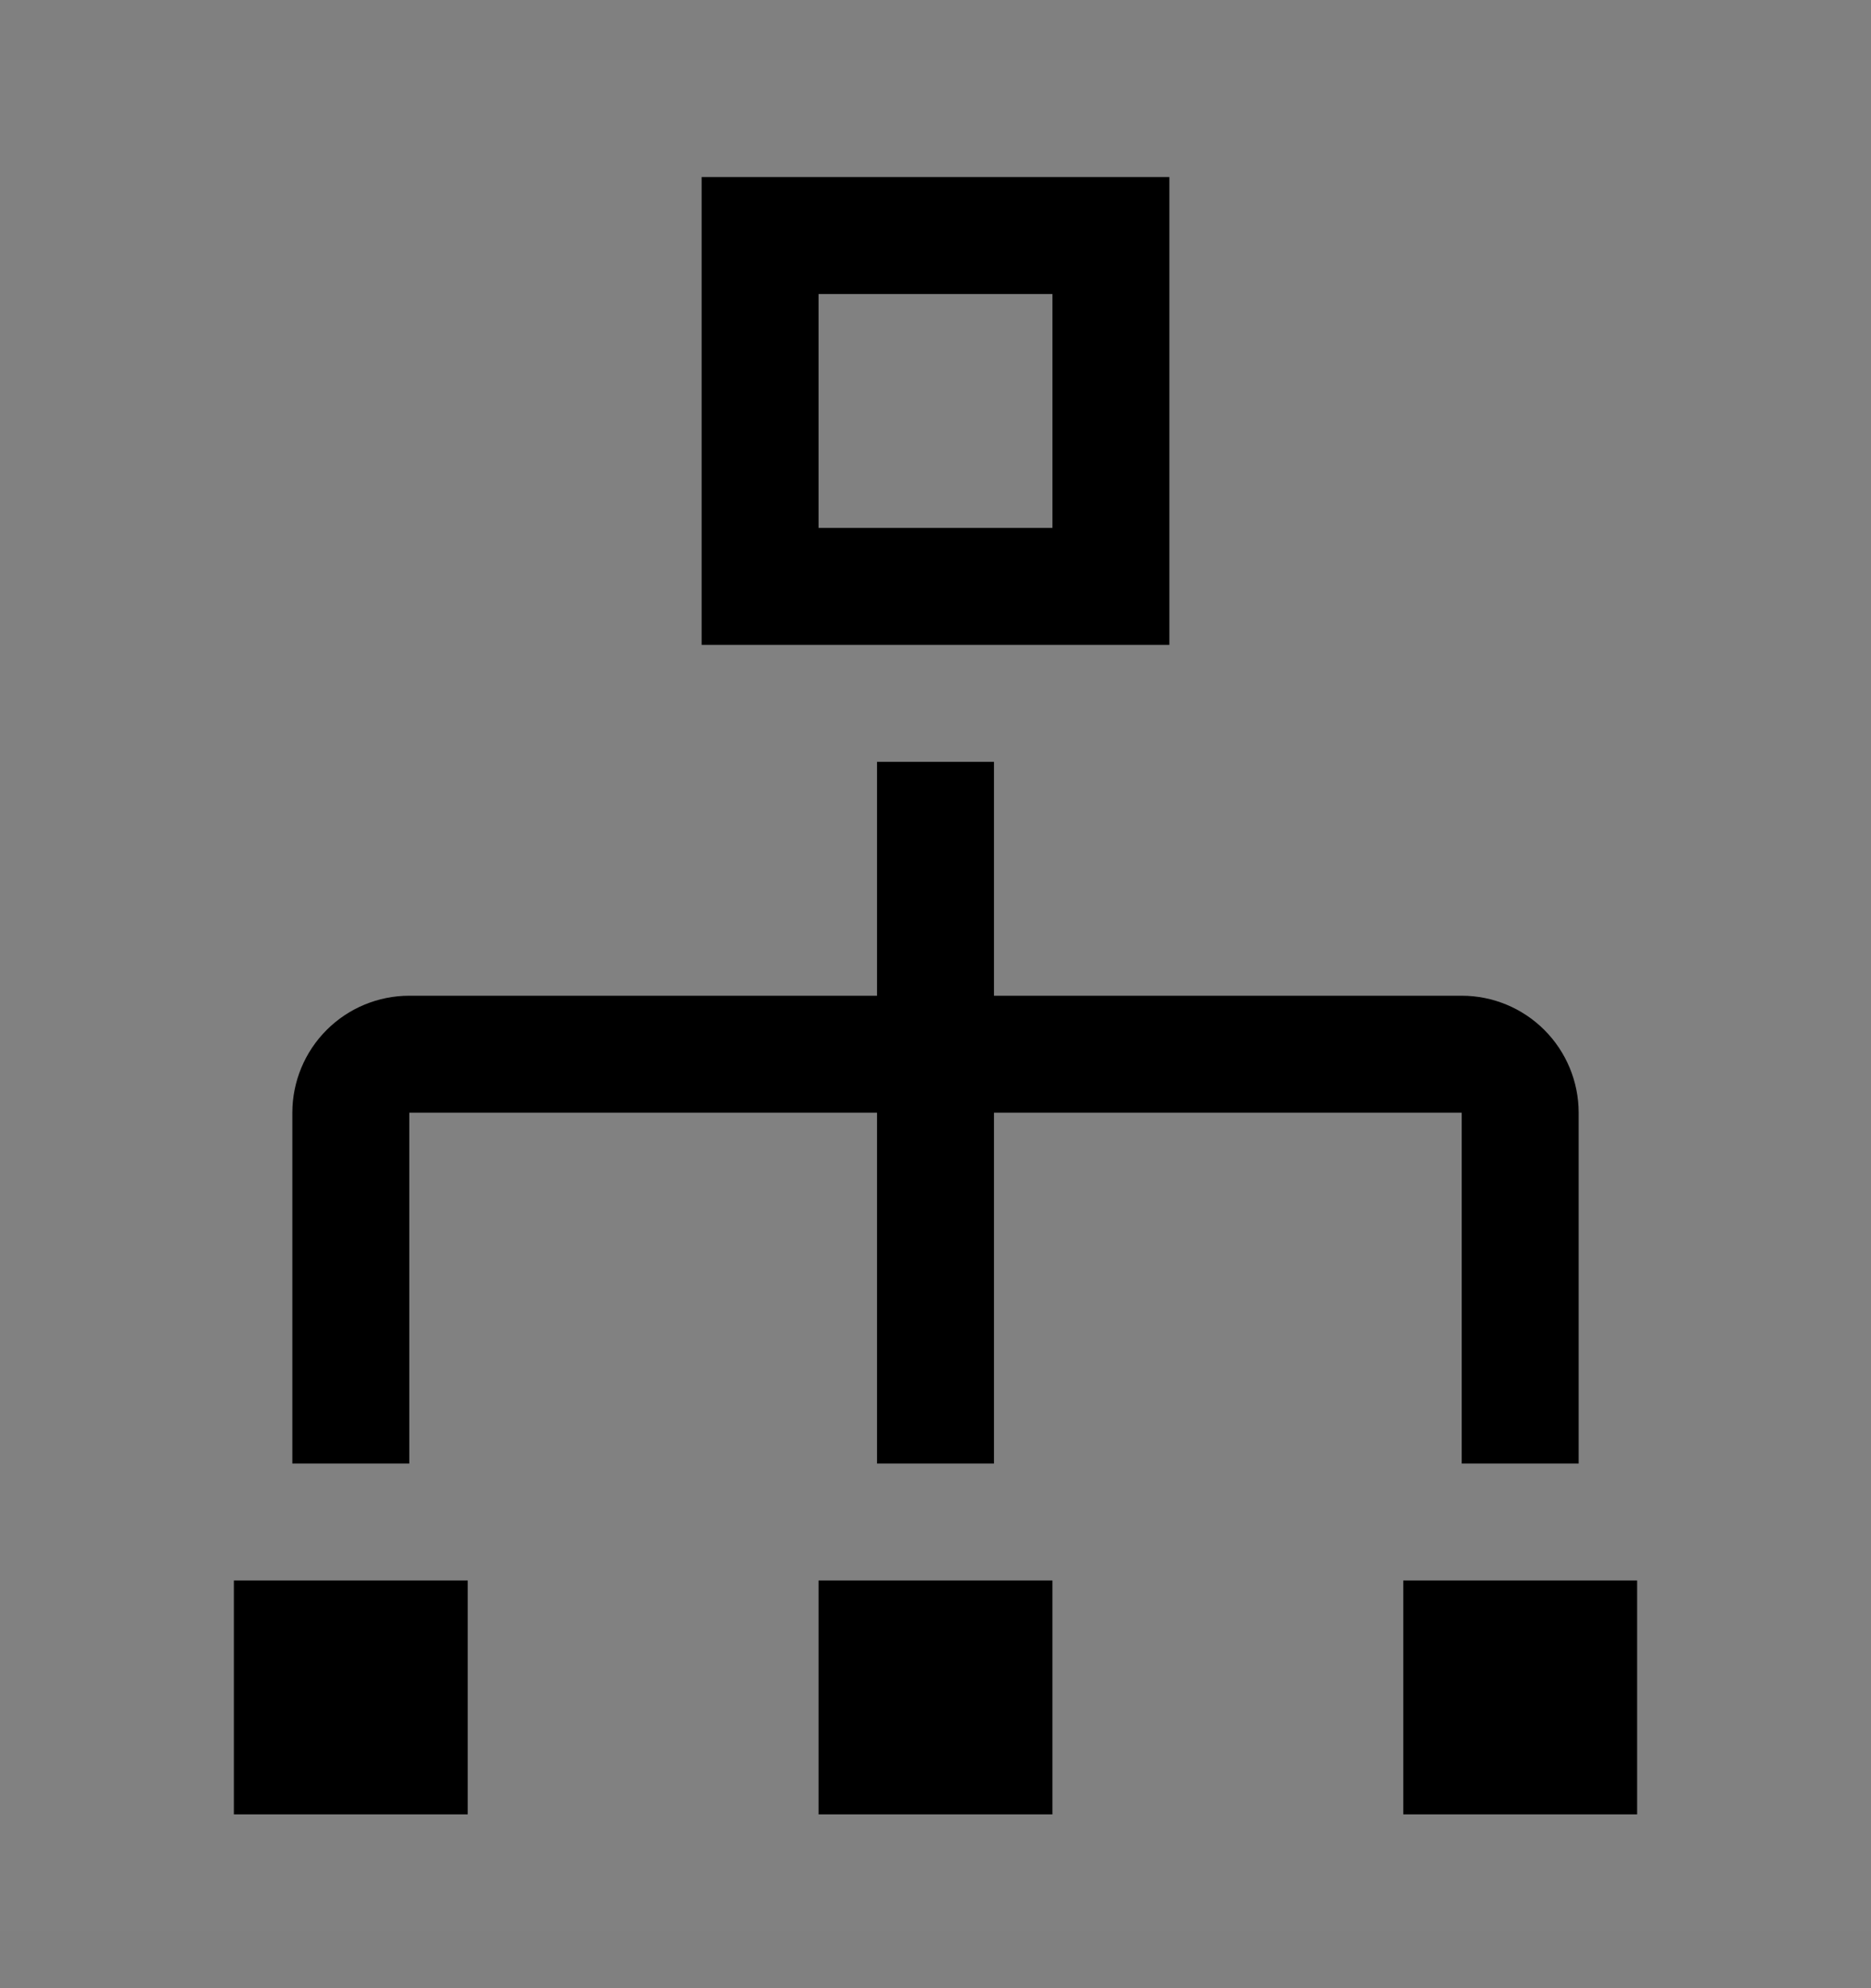 <svg viewBox="0 0 16 17" fill="none" xmlns="http://www.w3.org/2000/svg">
<rect x="0" y="0" width="16" height="17" fill="#808080" stroke="none"/>
<rect width="16" height="16" transform="translate(0 0.514)" fill="white" fill-opacity="0.01" style="mix-blend-mode:multiply"/>
<path d="M4 13.514H2V15.514H4V13.514Z" fill="currentColor"/>
<path d="M9 13.514H7V15.514H9V13.514Z" fill="currentColor"/>
<path d="M14 13.514H12V15.514H14V13.514Z" fill="currentColor"/>
<path d="M12.5 8.514H8.5V6.514H7.5V8.514H3.5C3.235 8.514 2.981 8.619 2.793 8.807C2.606 8.994 2.5 9.249 2.5 9.514V12.514H3.5V9.514H7.5V12.514H8.5V9.514H12.5V12.514H13.5V9.514C13.5 9.249 13.394 8.994 13.207 8.807C13.019 8.619 12.765 8.514 12.5 8.514Z" fill="currentColor"/>
<path d="M10 5.514V1.514H6V5.514H10ZM7 4.514V2.514H9V4.514H7Z" fill="currentColor"/>
</svg>
